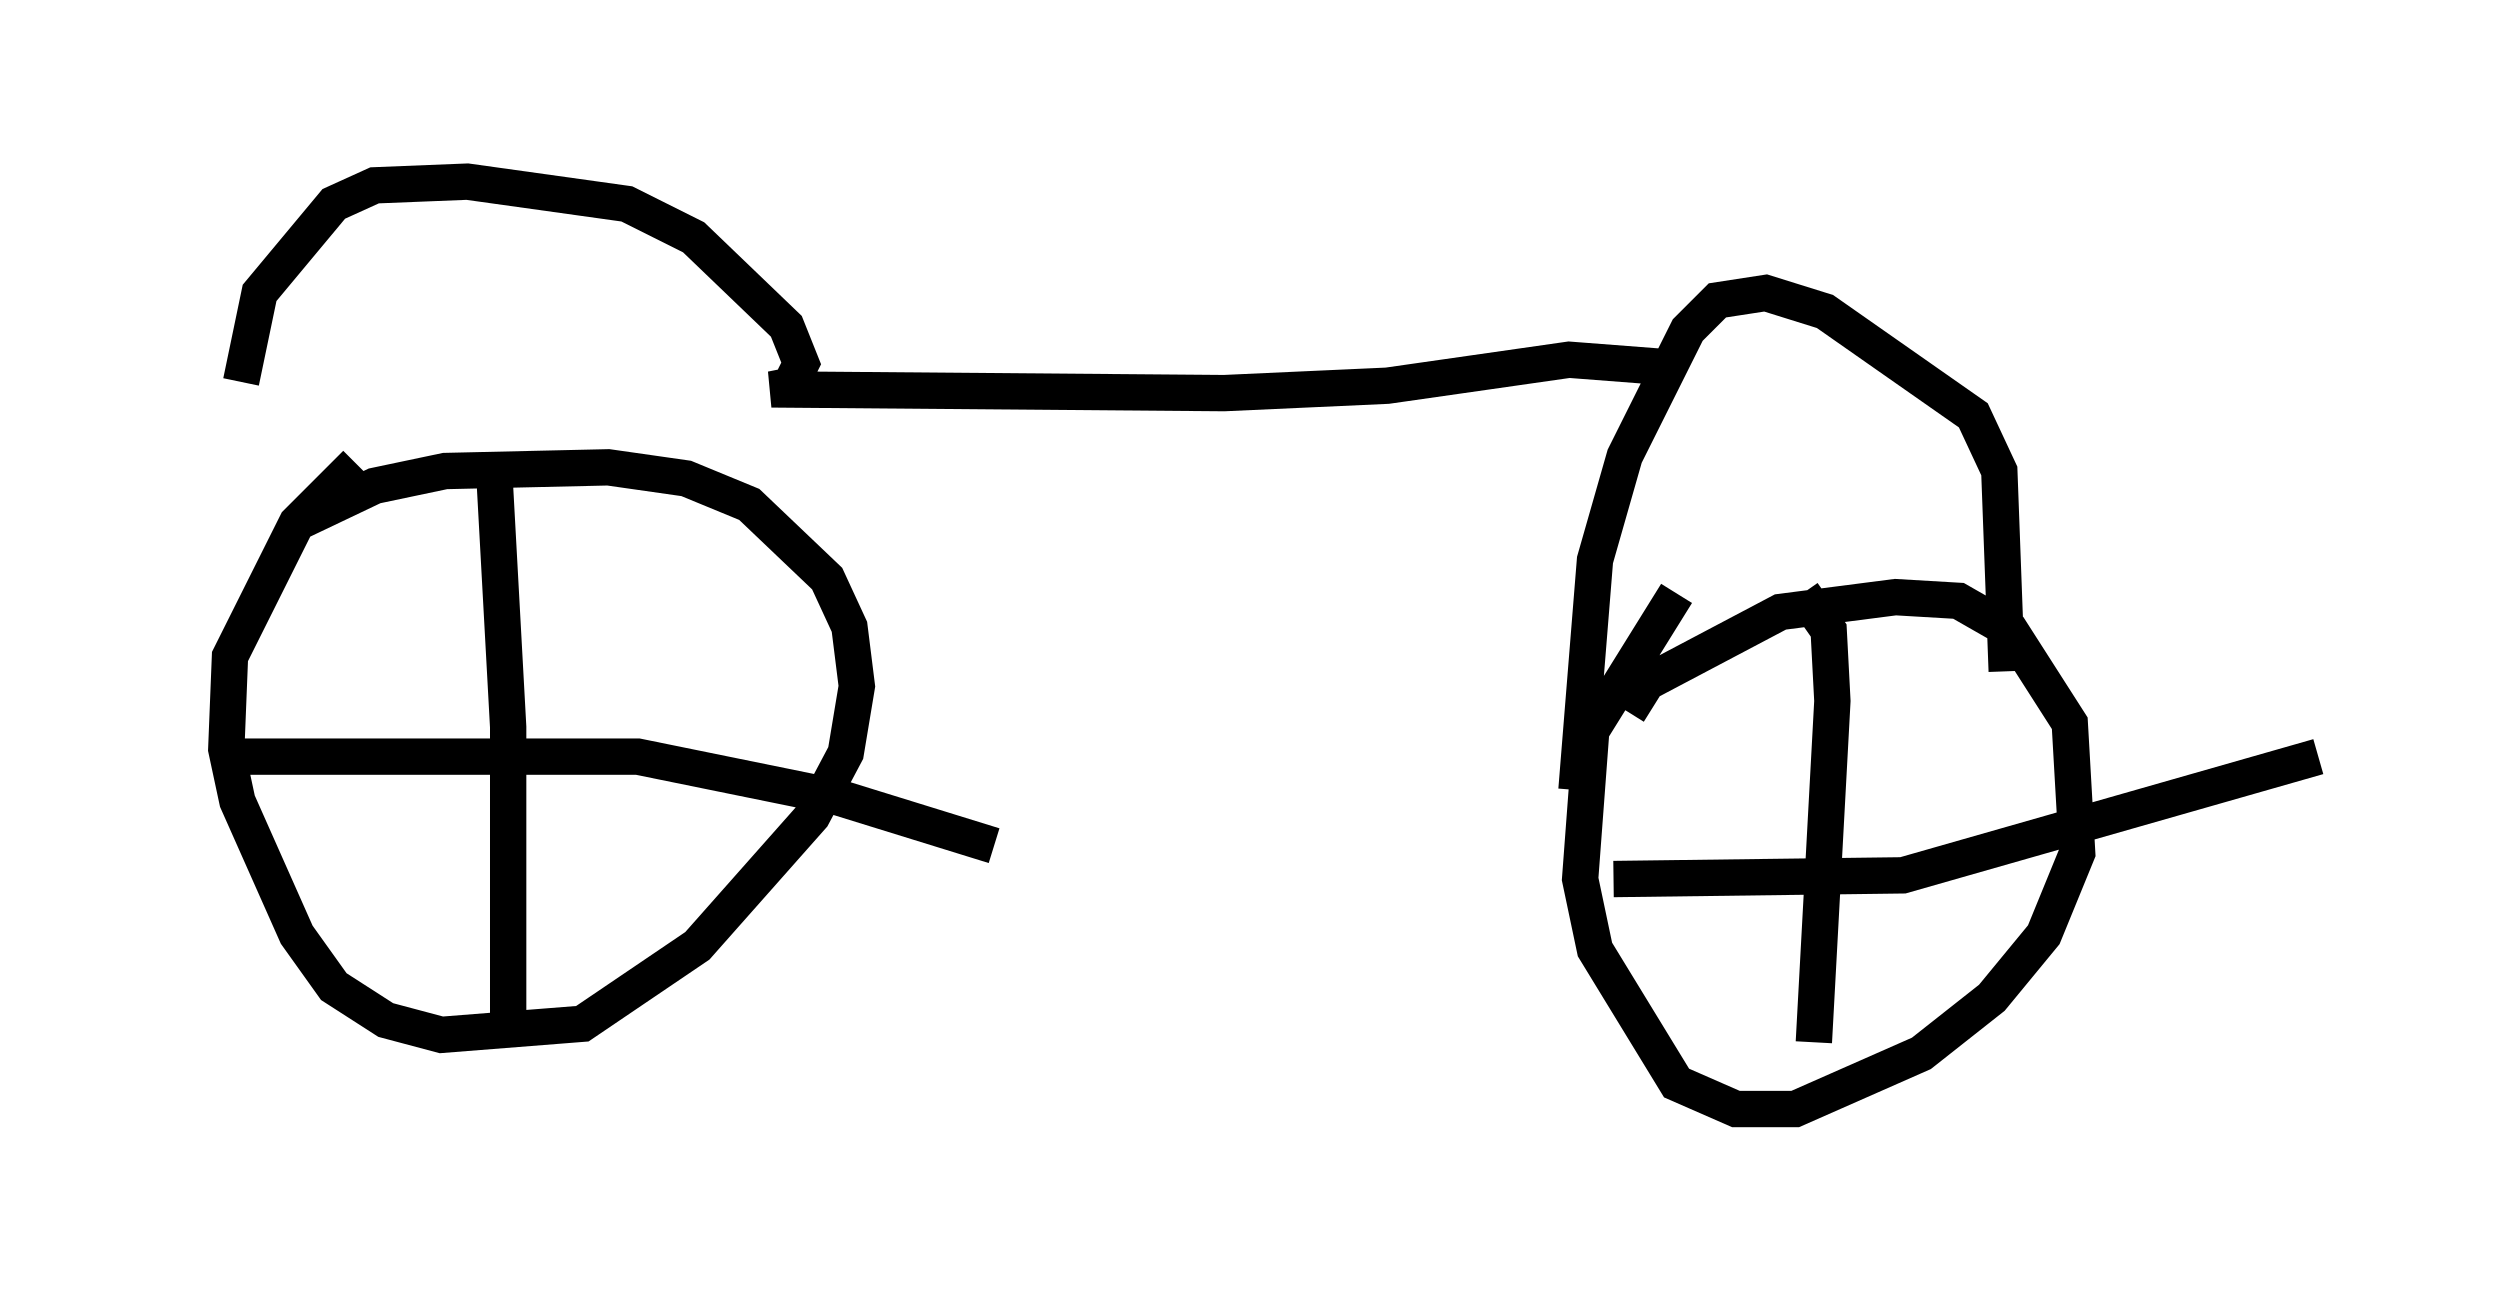 <?xml version="1.0" encoding="utf-8" ?>
<svg baseProfile="full" height="35.521" version="1.1" width="68.801" xmlns="http://www.w3.org/2000/svg" xmlns:ev="http://www.w3.org/2001/xml-events" xmlns:xlink="http://www.w3.org/1999/xlink"><defs /><rect fill="white" height="35.521" width="68.801" x="0" y="0" /><path d="M5, 16.944 m3.165, -2.552 l2.144, -1.021 1.94, -0.408 l4.492, -0.102 2.144, 0.306 l1.735, 0.715 2.144, 2.042 l0.613, 1.327 0.204, 1.633 l-0.306, 1.838 -0.919, 1.735 l-3.165, 3.573 -3.165, 2.144 l-3.879, 0.306 -1.531, -0.408 l-1.429, -0.919 -1.021, -1.429 l-1.633, -3.675 -0.306, -1.429 l0.102, -2.552 1.838, -3.675 l1.633, -1.633 m3.777, -0.204 l0.408, 7.452 0.0, 8.677 m-7.861, -7.861 l11.433, 0.0 5.513, 1.123 l4.288, 1.327 m17.456, -3.675 l0.51, -0.817 3.675, -1.94 l3.165, -0.408 1.735, 0.102 l1.429, 0.817 1.633, 2.552 l0.204, 3.573 -0.919, 2.246 l-1.429, 1.735 -1.94, 1.531 l-3.471, 1.531 -1.633, 0.0 l-1.633, -0.715 -2.246, -3.675 l-0.408, -1.94 0.306, -4.083 l2.348, -3.777 m3.471, 0.0 l0.715, 1.021 0.102, 1.94 l-0.51, 9.392 m-5.513, -4.492 l7.963, -0.102 11.433, -3.267 m-8.575, -2.348 l-0.204, -5.513 -0.715, -1.531 l-4.083, -2.858 -1.633, -0.51 l-1.327, 0.204 -0.817, 0.817 l-1.735, 3.471 -0.817, 2.858 l-0.51, 6.329 m2.45, -11.638 l-2.654, -0.204 -5.002, 0.715 l-4.492, 0.204 -12.454, -0.102 l0.51, -0.102 0.306, -0.613 l-0.408, -1.021 -2.552, -2.45 l-1.838, -0.919 -4.39, -0.613 l-2.552, 0.102 -1.123, 0.51 l-2.042, 2.45 -0.51, 2.45 " fill="none" stroke="black" stroke-width="1" /></svg>